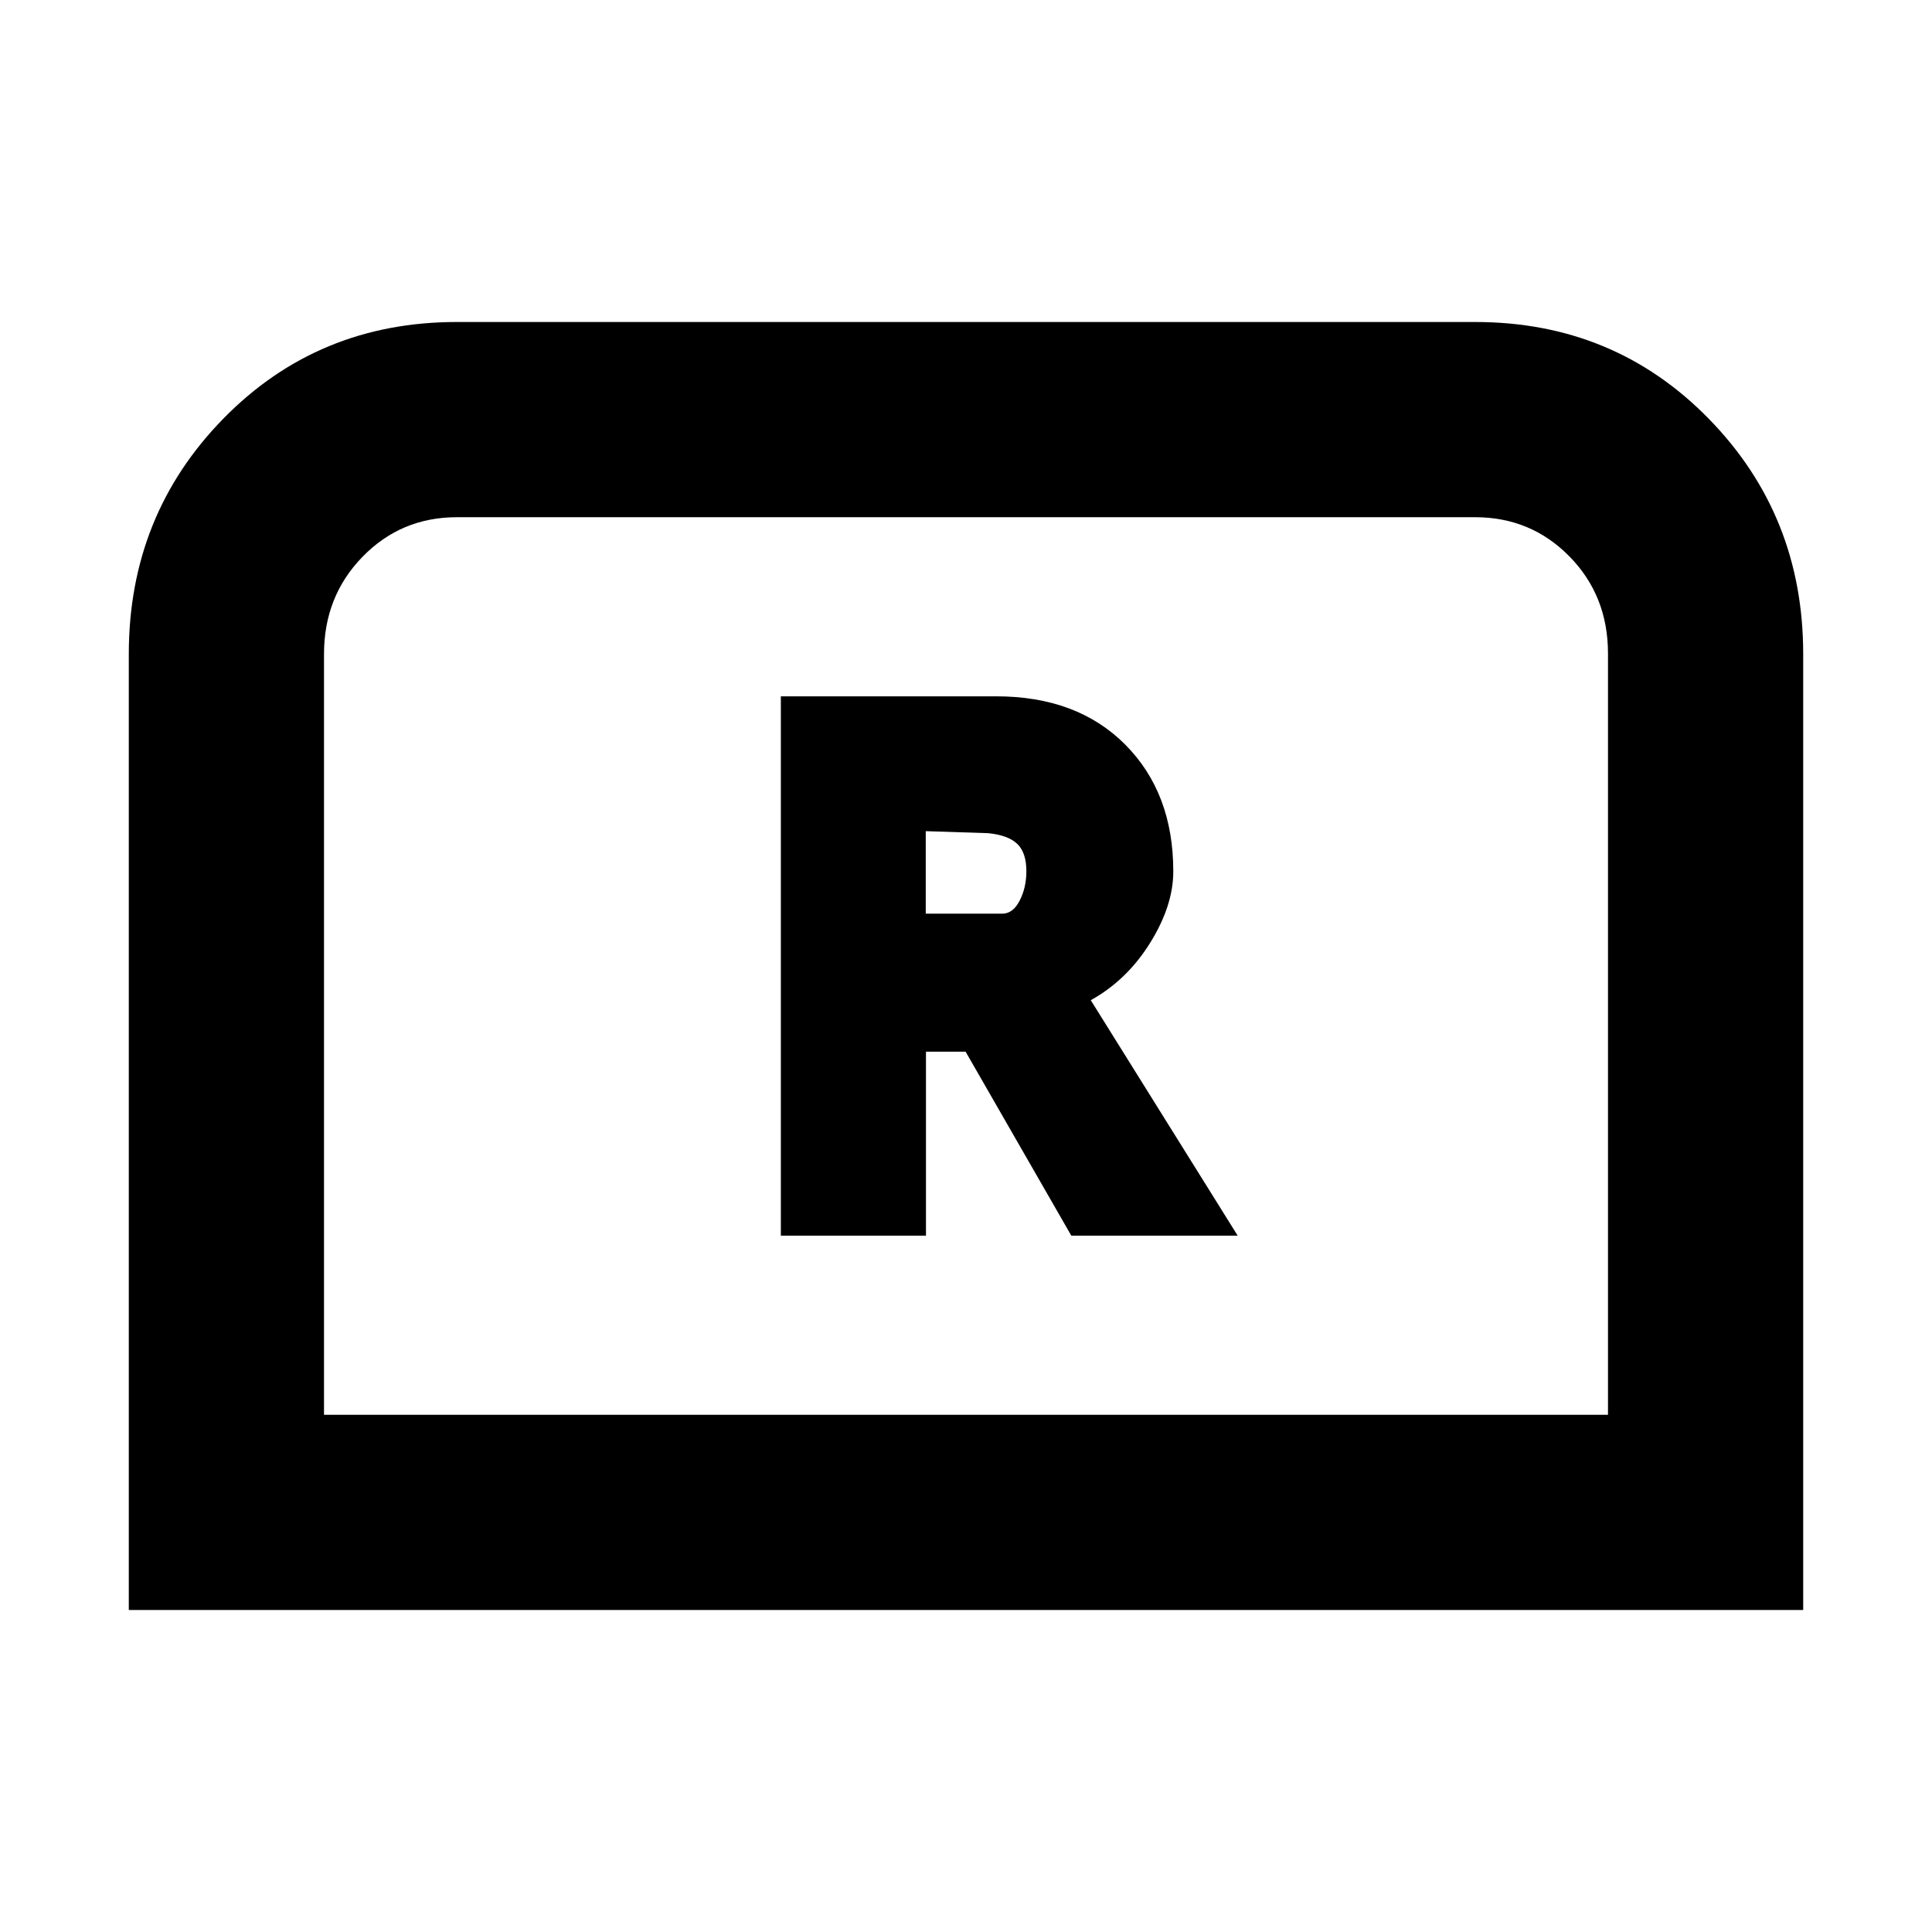 <svg xmlns="http://www.w3.org/2000/svg" height="20" viewBox="0 -960 960 960" width="20"><path d="M388-346h72.11v-91.43h19.69L532.33-346H615l-73-117q18-10 29.5-28.5T583-527q0-39-23.87-63-23.88-24-64.13-24H388v268Zm72-160v-41l31 1q10 1 14.5 5.35t4.5 13.59q0 8.06-3.33 14.56T498-506h-38ZM64-160v-475q0-69 47-117t116-48h506q69 0 116 48t47 117v475H64Zm97-97h638v-378.28q0-28.72-19.15-48.22T733-703H227q-27.7 0-46.85 19.65Q161-663.7 161-635v378Zm0 0h638-638Z"/></svg>